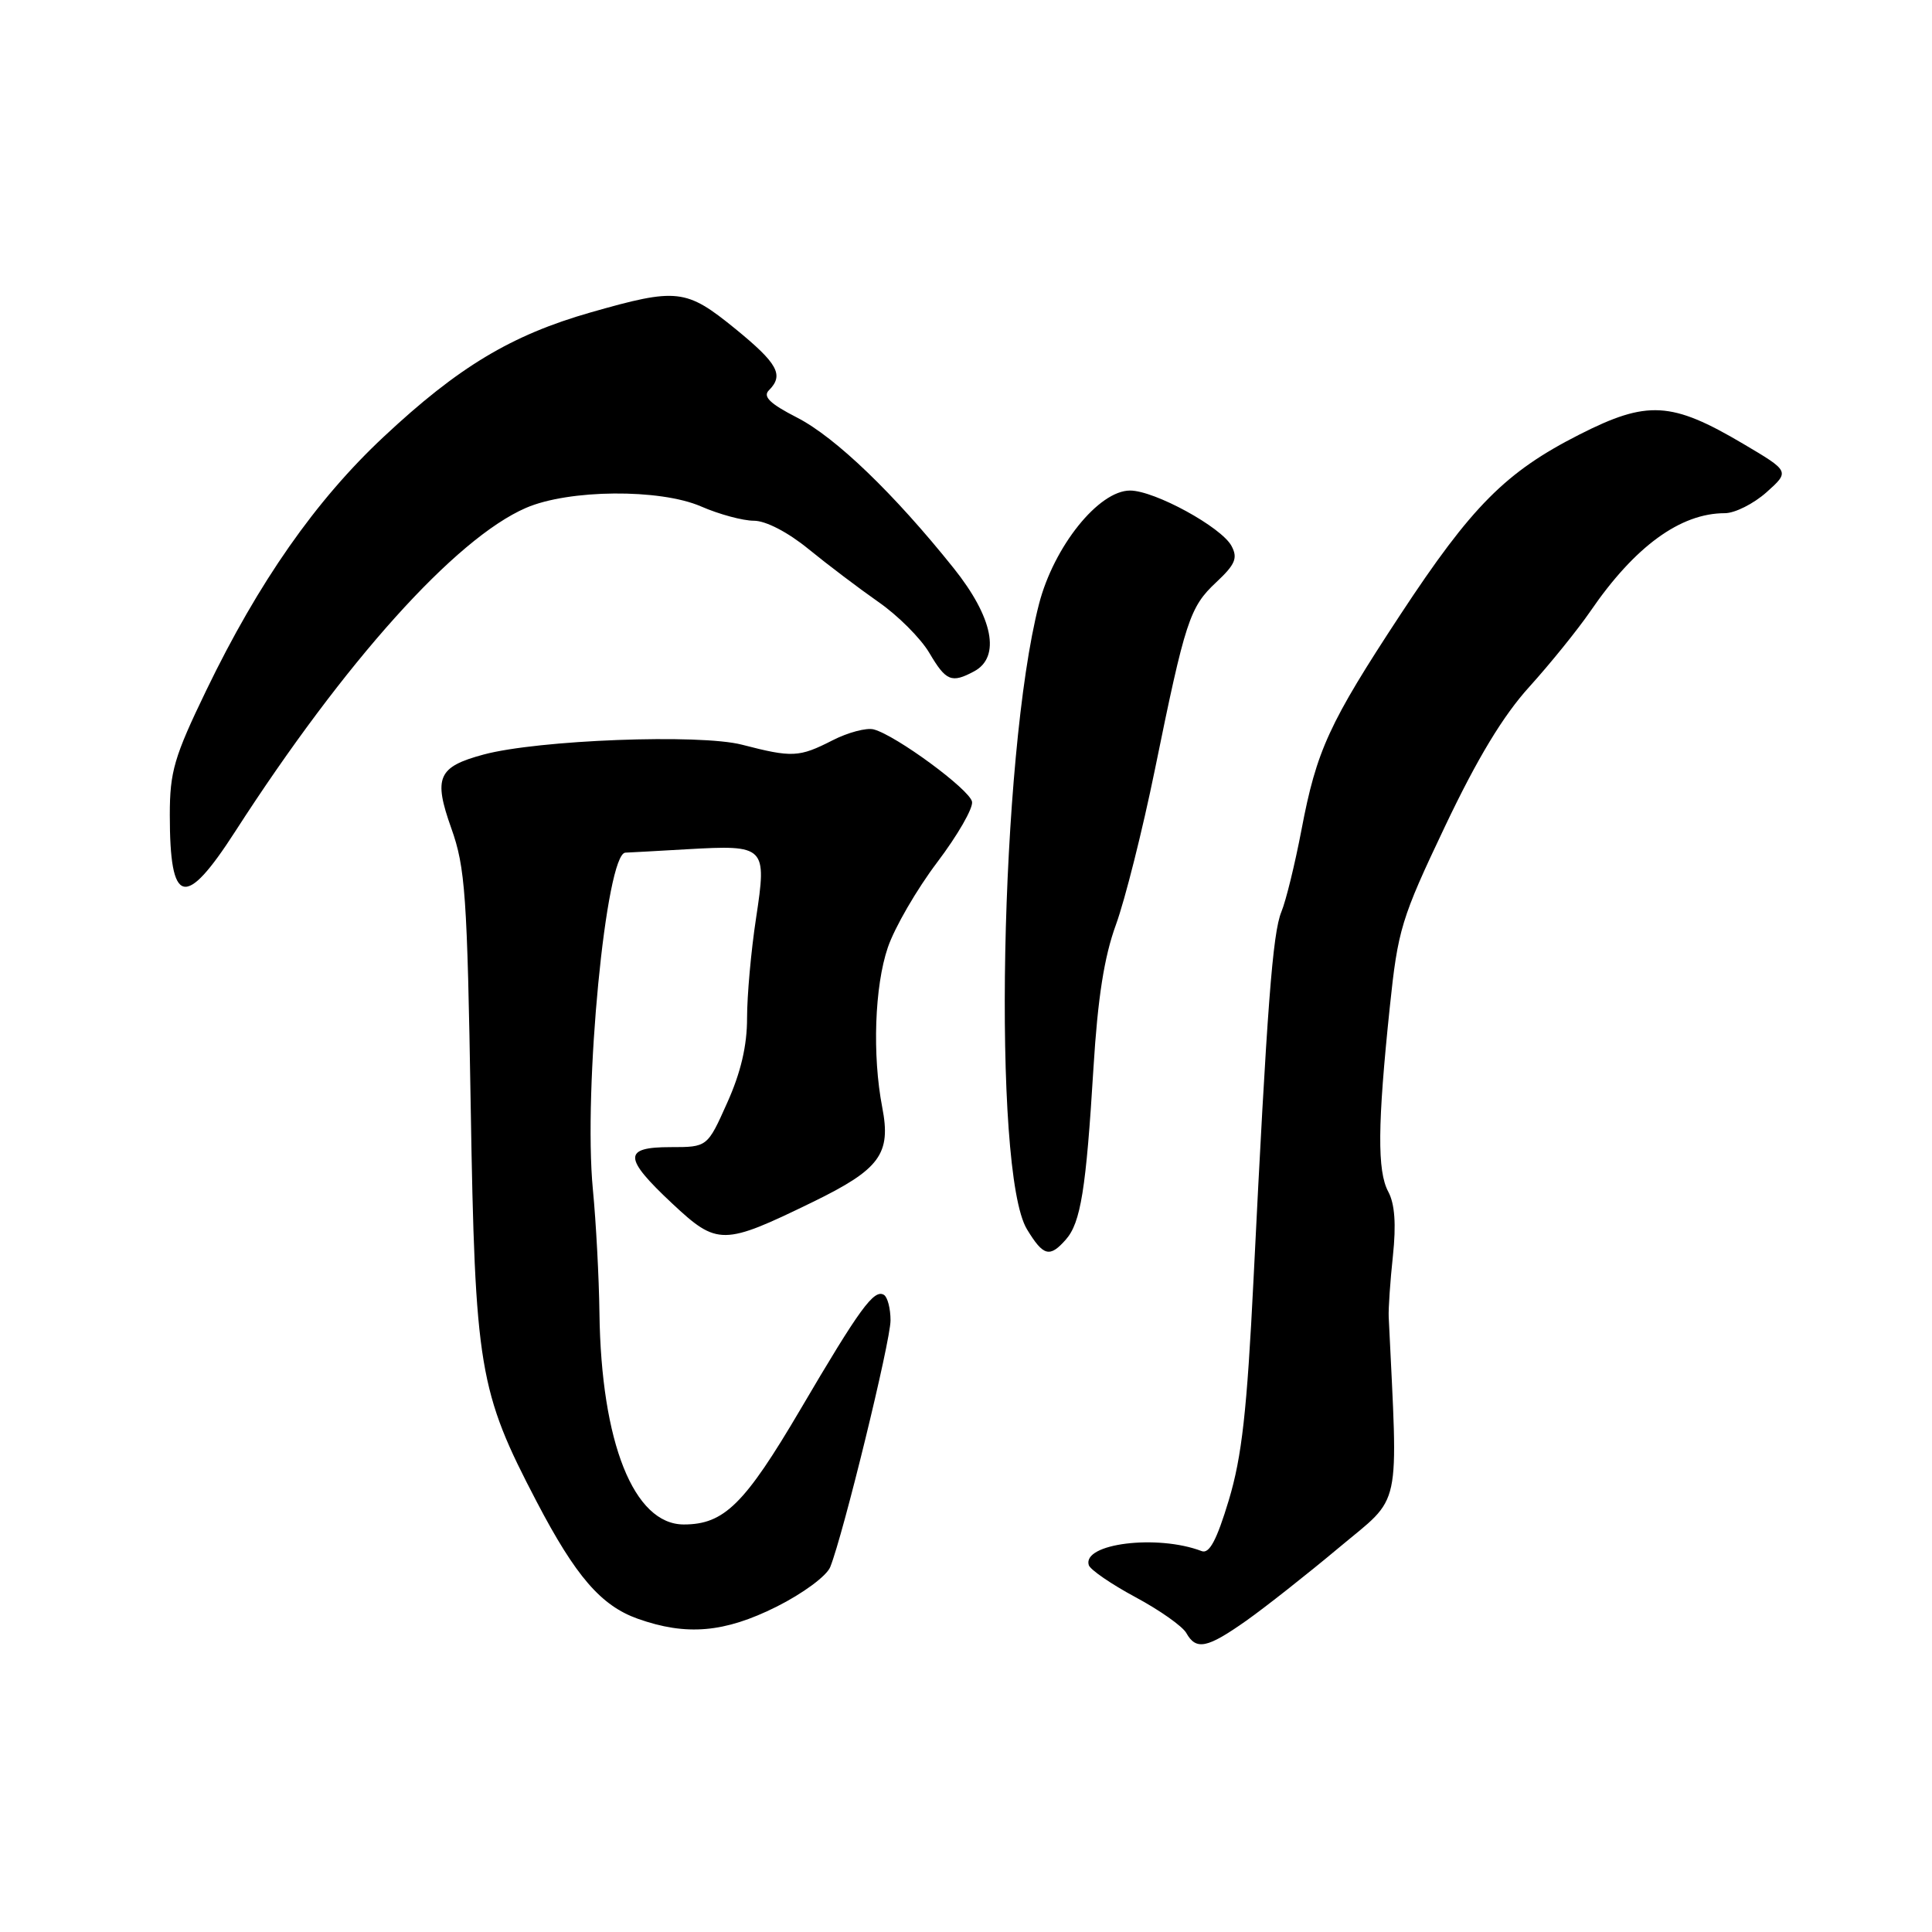 <?xml version="1.0" encoding="UTF-8" standalone="no"?>
<!DOCTYPE svg PUBLIC "-//W3C//DTD SVG 1.1//EN" "http://www.w3.org/Graphics/SVG/1.1/DTD/svg11.dtd" >
<svg xmlns="http://www.w3.org/2000/svg" xmlns:xlink="http://www.w3.org/1999/xlink" version="1.1" viewBox="0 0 256 256">
 <g >
 <path fill="currentColor"
d=" M 165.14 214.75 C 167.67 212.96 173.20 208.60 177.43 205.06 C 185.82 198.03 185.26 200.67 184.01 174.50 C 183.96 173.40 184.21 169.75 184.57 166.39 C 185.01 162.22 184.82 159.52 183.95 157.90 C 182.48 155.17 182.53 149.01 184.15 133.50 C 185.23 123.16 185.66 121.72 191.47 109.50 C 195.76 100.47 199.18 94.82 202.65 91.00 C 205.39 87.97 209.03 83.47 210.73 81.00 C 216.61 72.41 222.66 68.00 228.55 68.00 C 229.88 68.00 232.36 66.75 234.07 65.23 C 237.16 62.46 237.16 62.46 230.97 58.80 C 221.48 53.19 218.28 53.01 209.28 57.58 C 199.51 62.54 195.02 67.05 185.55 81.45 C 176.10 95.83 174.45 99.42 172.45 109.97 C 171.59 114.47 170.40 119.35 169.79 120.82 C 168.63 123.64 167.89 133.35 166.10 169.50 C 165.23 186.97 164.56 193.00 162.82 198.79 C 161.22 204.09 160.24 205.92 159.23 205.53 C 153.36 203.28 143.37 204.52 144.27 207.39 C 144.47 208.00 147.25 209.91 150.45 211.63 C 153.66 213.35 156.69 215.49 157.19 216.38 C 158.50 218.71 159.95 218.41 165.14 214.75 Z  M 102.91 212.89 C 106.40 211.14 109.53 208.83 110.01 207.64 C 111.73 203.35 118.00 177.73 118.00 174.96 C 118.00 173.40 117.61 171.88 117.13 171.58 C 115.82 170.77 113.93 173.36 106.05 186.77 C 98.67 199.31 95.95 202.00 90.61 202.00 C 83.98 202.00 79.66 191.15 79.43 174.00 C 79.37 169.32 78.98 161.95 78.56 157.62 C 77.28 144.32 80.30 113.06 82.87 112.98 C 83.22 112.97 86.89 112.77 91.03 112.53 C 101.46 111.94 101.63 112.11 100.18 121.67 C 99.52 125.98 98.99 131.92 98.99 134.87 C 99.00 138.54 98.16 142.12 96.36 146.12 C 93.73 152.00 93.73 152.00 88.86 152.00 C 82.54 152.00 82.58 153.39 89.07 159.47 C 95.06 165.07 95.81 165.06 107.68 159.28 C 116.61 154.93 118.10 152.90 116.90 146.72 C 115.57 139.83 115.89 130.68 117.64 125.55 C 118.54 122.90 121.49 117.82 124.19 114.25 C 126.89 110.68 128.97 107.07 128.80 106.23 C 128.48 104.61 118.72 97.43 115.77 96.65 C 114.82 96.40 112.36 97.05 110.31 98.10 C 105.88 100.36 104.98 100.40 98.33 98.68 C 92.72 97.22 71.29 98.04 64.08 99.98 C 58.02 101.61 57.40 103.01 59.80 109.75 C 61.65 114.93 61.91 118.58 62.37 146.50 C 62.95 181.36 63.44 184.31 71.12 199.00 C 76.28 208.87 79.64 212.76 84.50 214.49 C 90.95 216.78 95.99 216.35 102.91 212.89 Z  M 141.23 164.25 C 143.20 162.02 143.91 157.60 144.89 141.50 C 145.46 132.23 146.31 126.78 147.87 122.52 C 149.07 119.22 151.39 110.00 153.02 102.02 C 157.06 82.20 157.64 80.44 161.16 77.15 C 163.68 74.79 164.04 73.94 163.18 72.34 C 161.84 69.84 152.98 65.00 149.74 65.00 C 145.58 65.00 139.64 72.41 137.67 80.05 C 132.51 100.04 131.45 155.28 136.08 162.89 C 138.25 166.46 139.09 166.68 141.23 164.25 Z  M 31.17 110.17 C 45.65 87.70 60.34 71.35 69.69 67.30 C 75.36 64.84 87.43 64.74 92.88 67.10 C 95.28 68.15 98.44 69.00 99.90 69.00 C 101.47 69.00 104.40 70.52 107.13 72.75 C 109.65 74.81 113.82 77.96 116.39 79.76 C 118.97 81.55 122.00 84.58 123.14 86.51 C 125.35 90.26 126.08 90.56 129.07 88.96 C 132.63 87.06 131.59 81.82 126.37 75.29 C 118.47 65.41 110.71 57.95 105.63 55.34 C 102.03 53.50 101.05 52.55 101.88 51.72 C 103.91 49.69 103.07 48.17 97.41 43.55 C 90.90 38.26 89.74 38.12 78.25 41.40 C 67.76 44.40 60.73 48.62 50.85 57.87 C 41.84 66.29 34.28 77.10 27.33 91.48 C 23.08 100.28 22.50 102.24 22.50 107.98 C 22.50 120.02 24.50 120.52 31.17 110.17 Z "/>
</g>
</svg>